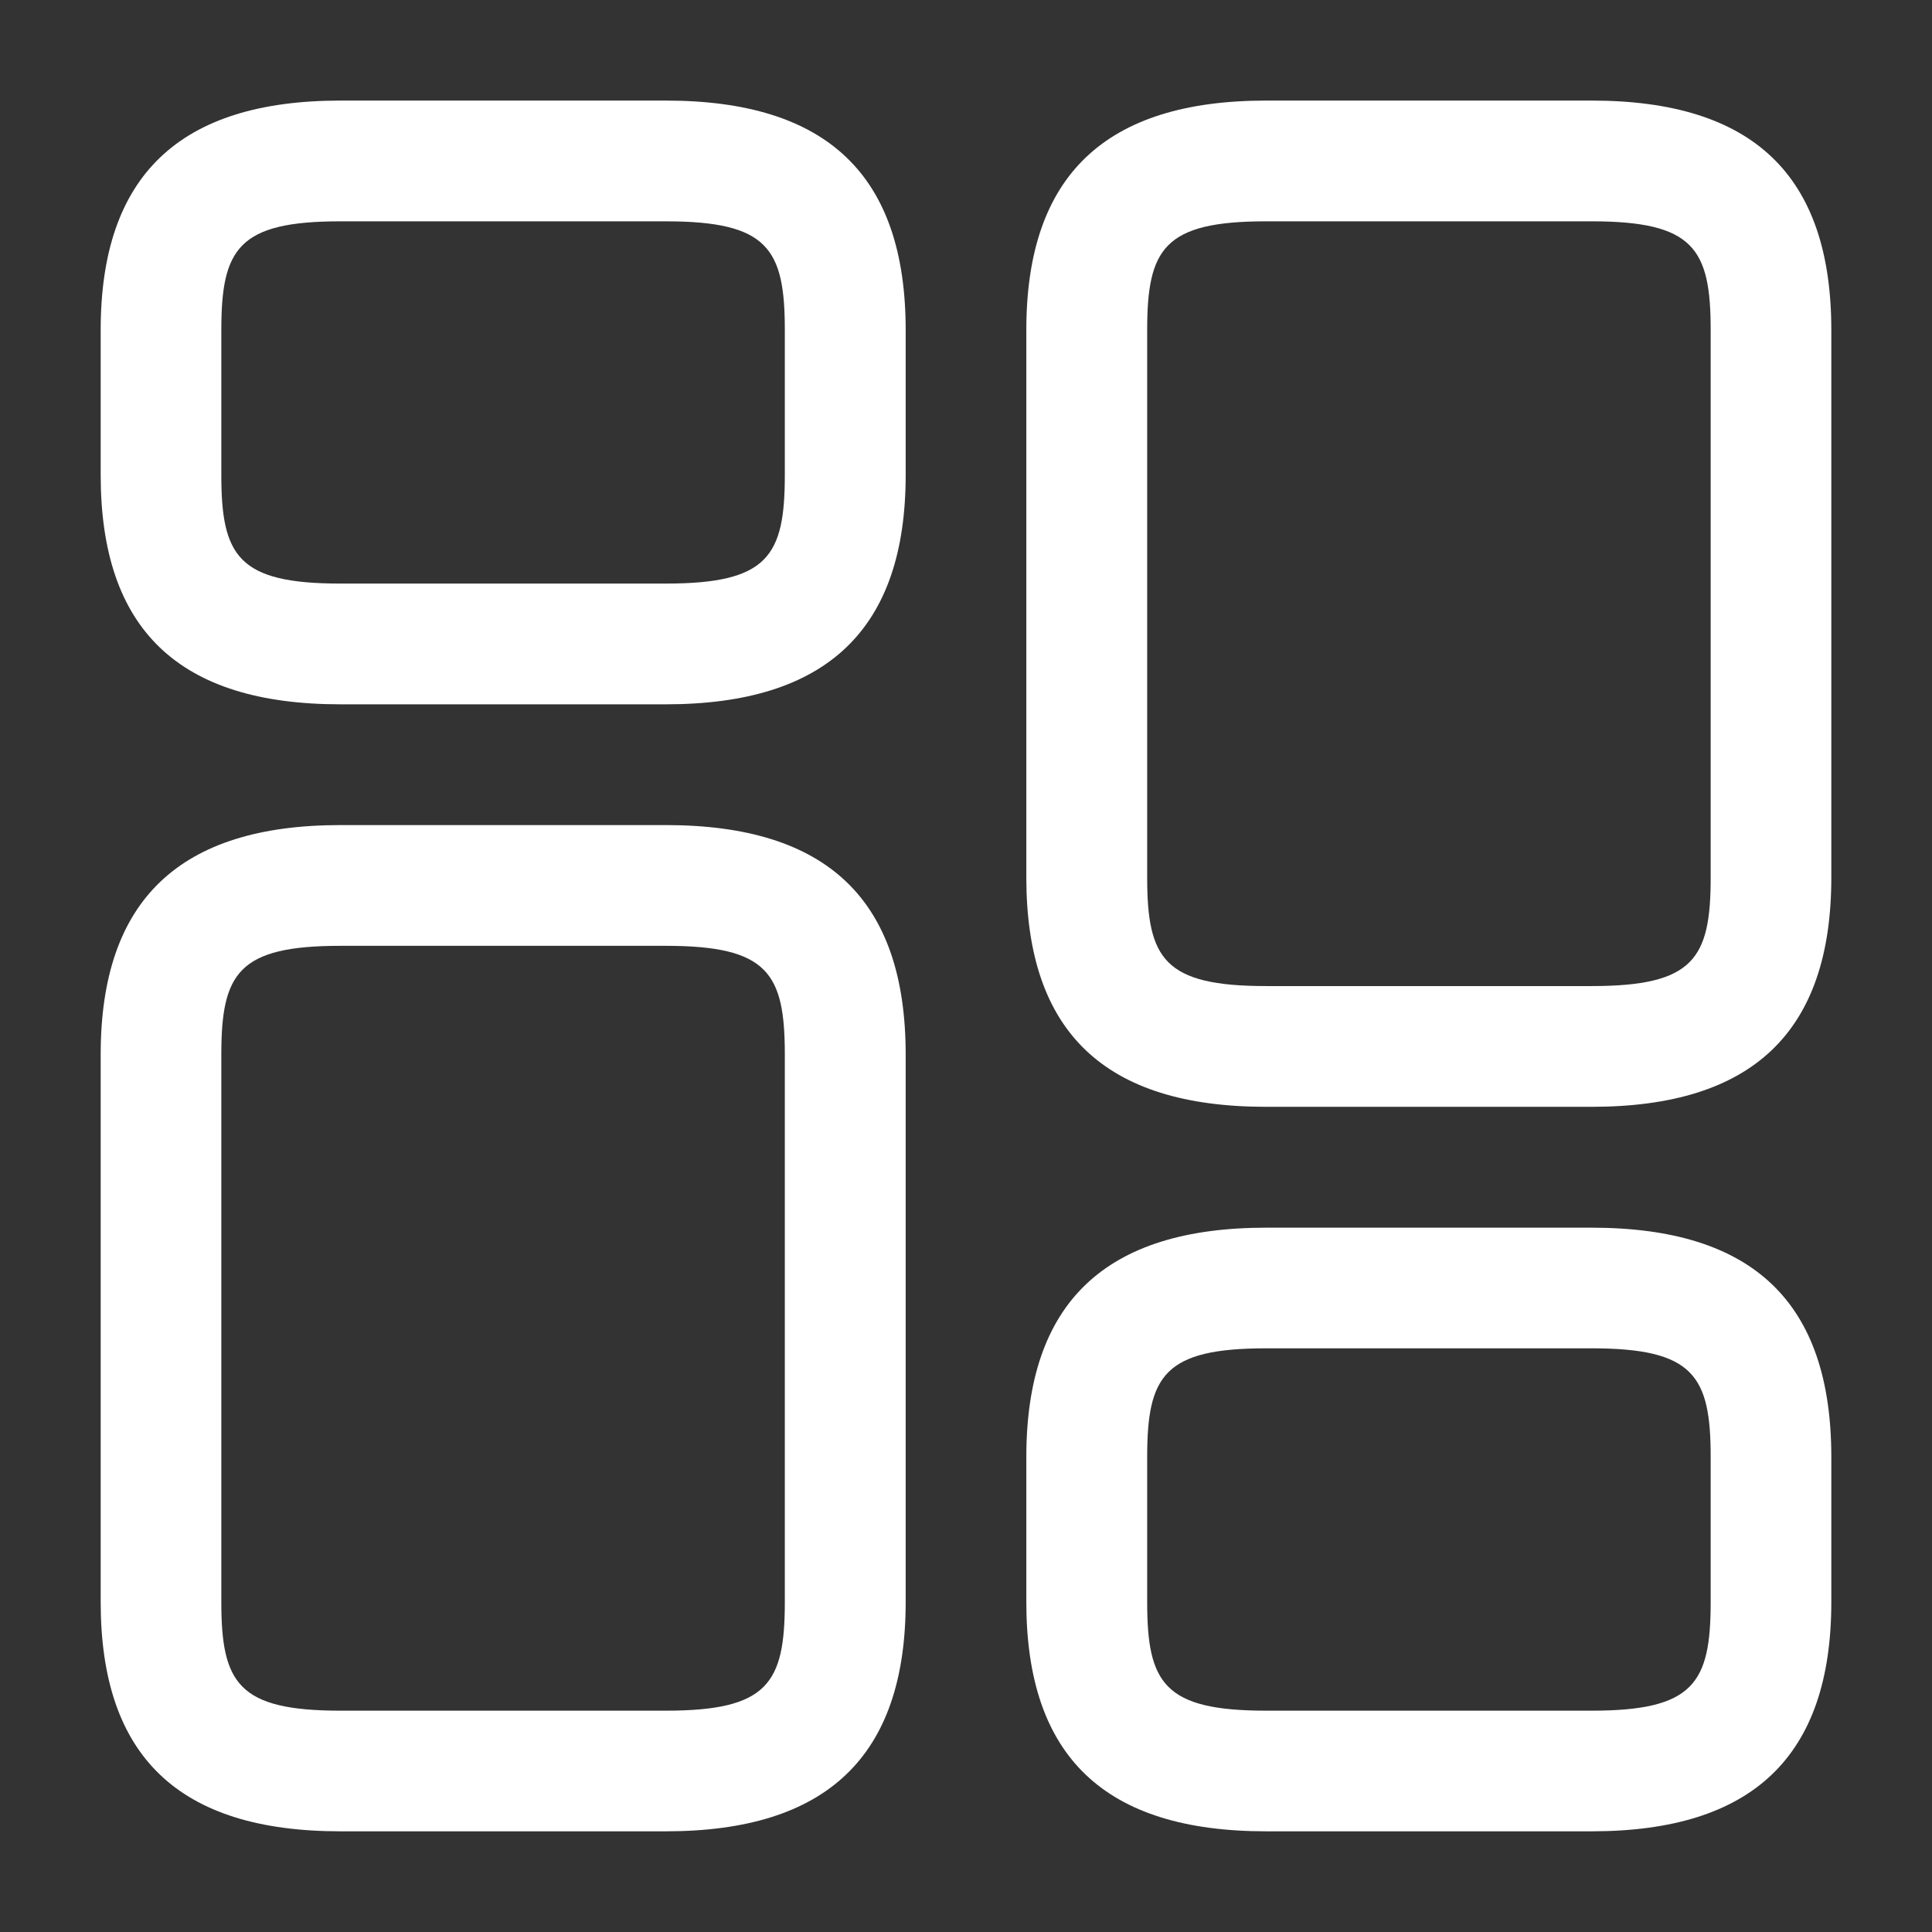 <svg width="18" height="18" viewBox="0 0 18 18" fill="none" xmlns="http://www.w3.org/2000/svg">
<rect x="0" y="0" width="18" height="18" fill="#333333" stroke="none"/>
<path d="M14.828 10.312H11.797C10.29 10.312 9.562 9.615 9.562 8.175V3.075C9.562 1.635 10.297 0.937 11.797 0.937H14.828C16.335 0.937 17.062 1.635 17.062 3.075V8.175C17.062 9.615 16.328 10.312 14.828 10.312ZM11.797 2.062C10.845 2.062 10.688 2.317 10.688 3.075V8.175C10.688 8.932 10.845 9.187 11.797 9.187H14.828C15.78 9.187 15.938 8.932 15.938 8.175V3.075C15.938 2.317 15.78 2.062 14.828 2.062H11.797Z" fill="white"/>
<path d="M14.828 17.062H11.797C10.29 17.062 9.562 16.365 9.562 14.925V13.575C9.562 12.135 10.297 11.438 11.797 11.438H14.828C16.335 11.438 17.062 12.135 17.062 13.575V14.925C17.062 16.365 16.328 17.062 14.828 17.062ZM11.797 12.562C10.845 12.562 10.688 12.818 10.688 13.575V14.925C10.688 15.682 10.845 15.938 11.797 15.938H14.828C15.78 15.938 15.938 15.682 15.938 14.925V13.575C15.938 12.818 15.78 12.562 14.828 12.562H11.797Z" fill="white"/>
<path d="M6.202 17.062H3.172C1.665 17.062 0.938 16.365 0.938 14.925V9.825C0.938 8.385 1.673 7.687 3.172 7.687H6.202C7.71 7.687 8.438 8.385 8.438 9.825V14.925C8.438 16.365 7.702 17.062 6.202 17.062ZM3.172 8.812C2.22 8.812 2.062 9.067 2.062 9.825V14.925C2.062 15.682 2.22 15.938 3.172 15.938H6.202C7.155 15.938 7.312 15.682 7.312 14.925V9.825C7.312 9.067 7.155 8.812 6.202 8.812H3.172Z" fill="white"/>
<path d="M6.202 6.562H3.172C1.665 6.562 0.938 5.865 0.938 4.425V3.075C0.938 1.635 1.673 0.937 3.172 0.937H6.202C7.71 0.937 8.438 1.635 8.438 3.075V4.425C8.438 5.865 7.702 6.562 6.202 6.562ZM3.172 2.062C2.22 2.062 2.062 2.317 2.062 3.075V4.425C2.062 5.182 2.22 5.437 3.172 5.437H6.202C7.155 5.437 7.312 5.182 7.312 4.425V3.075C7.312 2.317 7.155 2.062 6.202 2.062H3.172Z" fill="white"/>
</svg>
